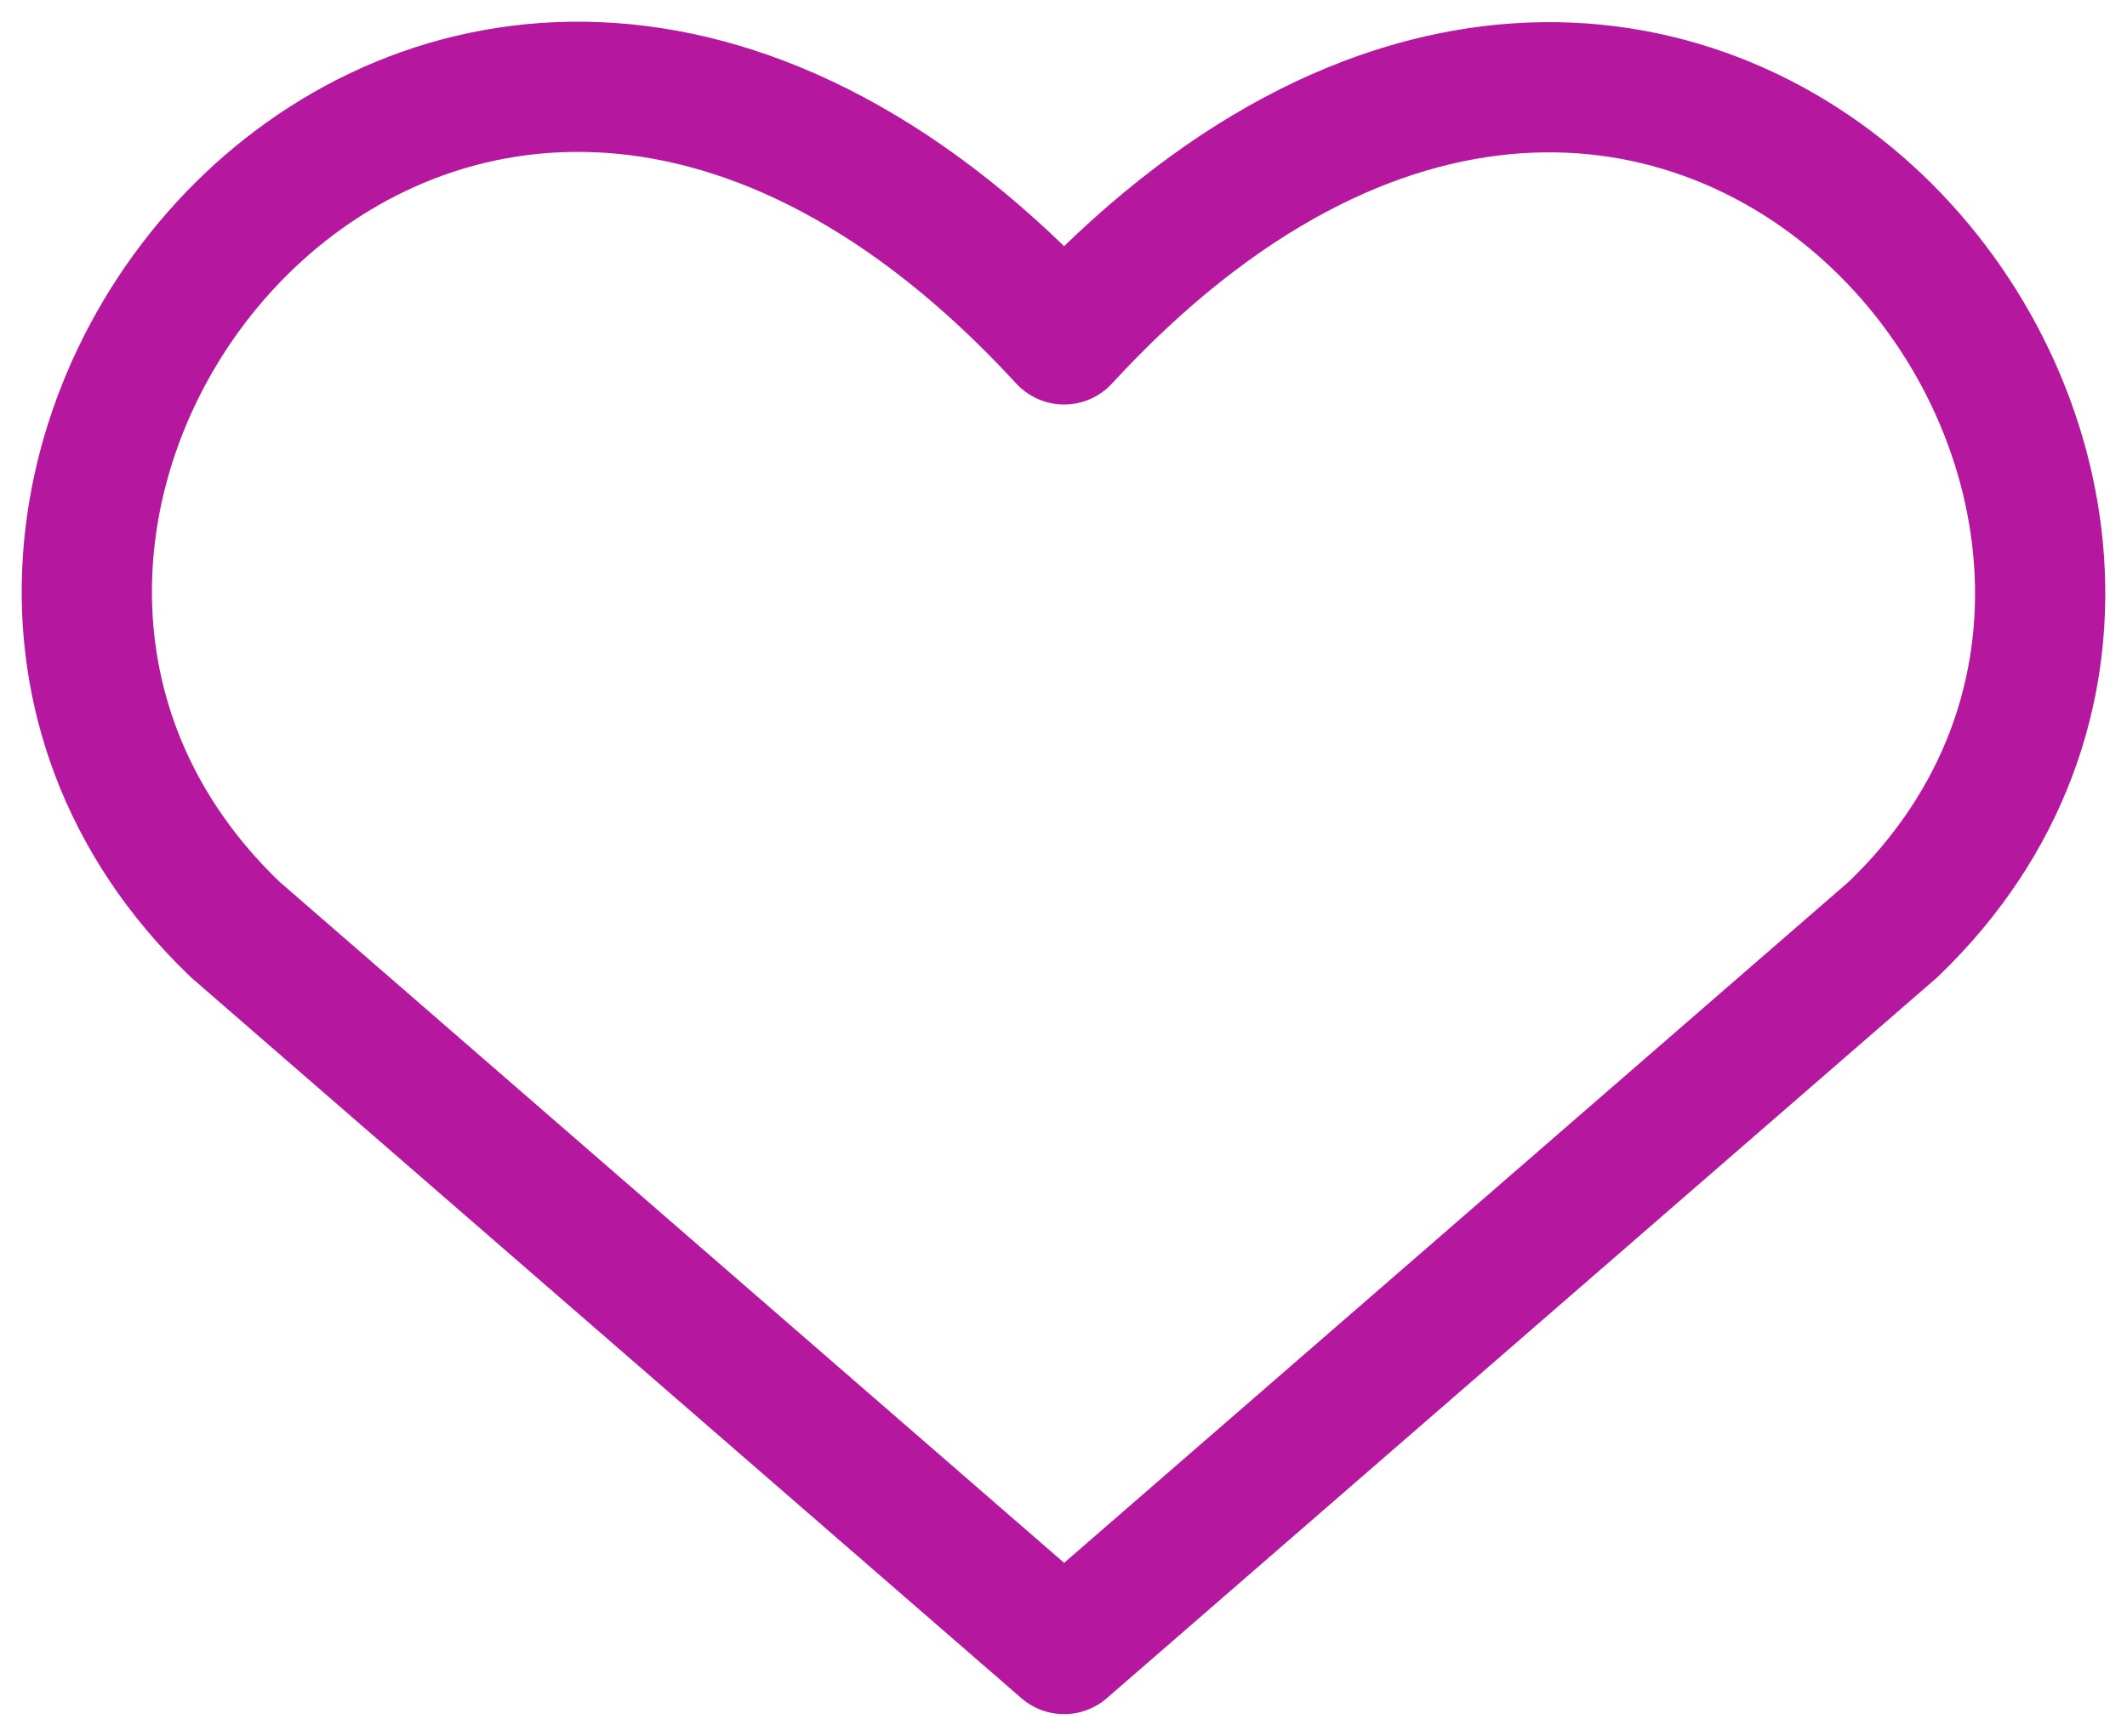 <svg width="49" height="40" viewBox="0 0 49 40" fill="none" xmlns="http://www.w3.org/2000/svg">
<path d="M24.514 38L5.417 21.418C-4.961 11.469 10.295 -7.634 24.514 7.821C38.733 -7.634 53.92 11.535 43.611 21.418L24.514 38Z" stroke="#B5179E" stroke-width="3" stroke-linecap="round" stroke-linejoin="round"/>
</svg>
